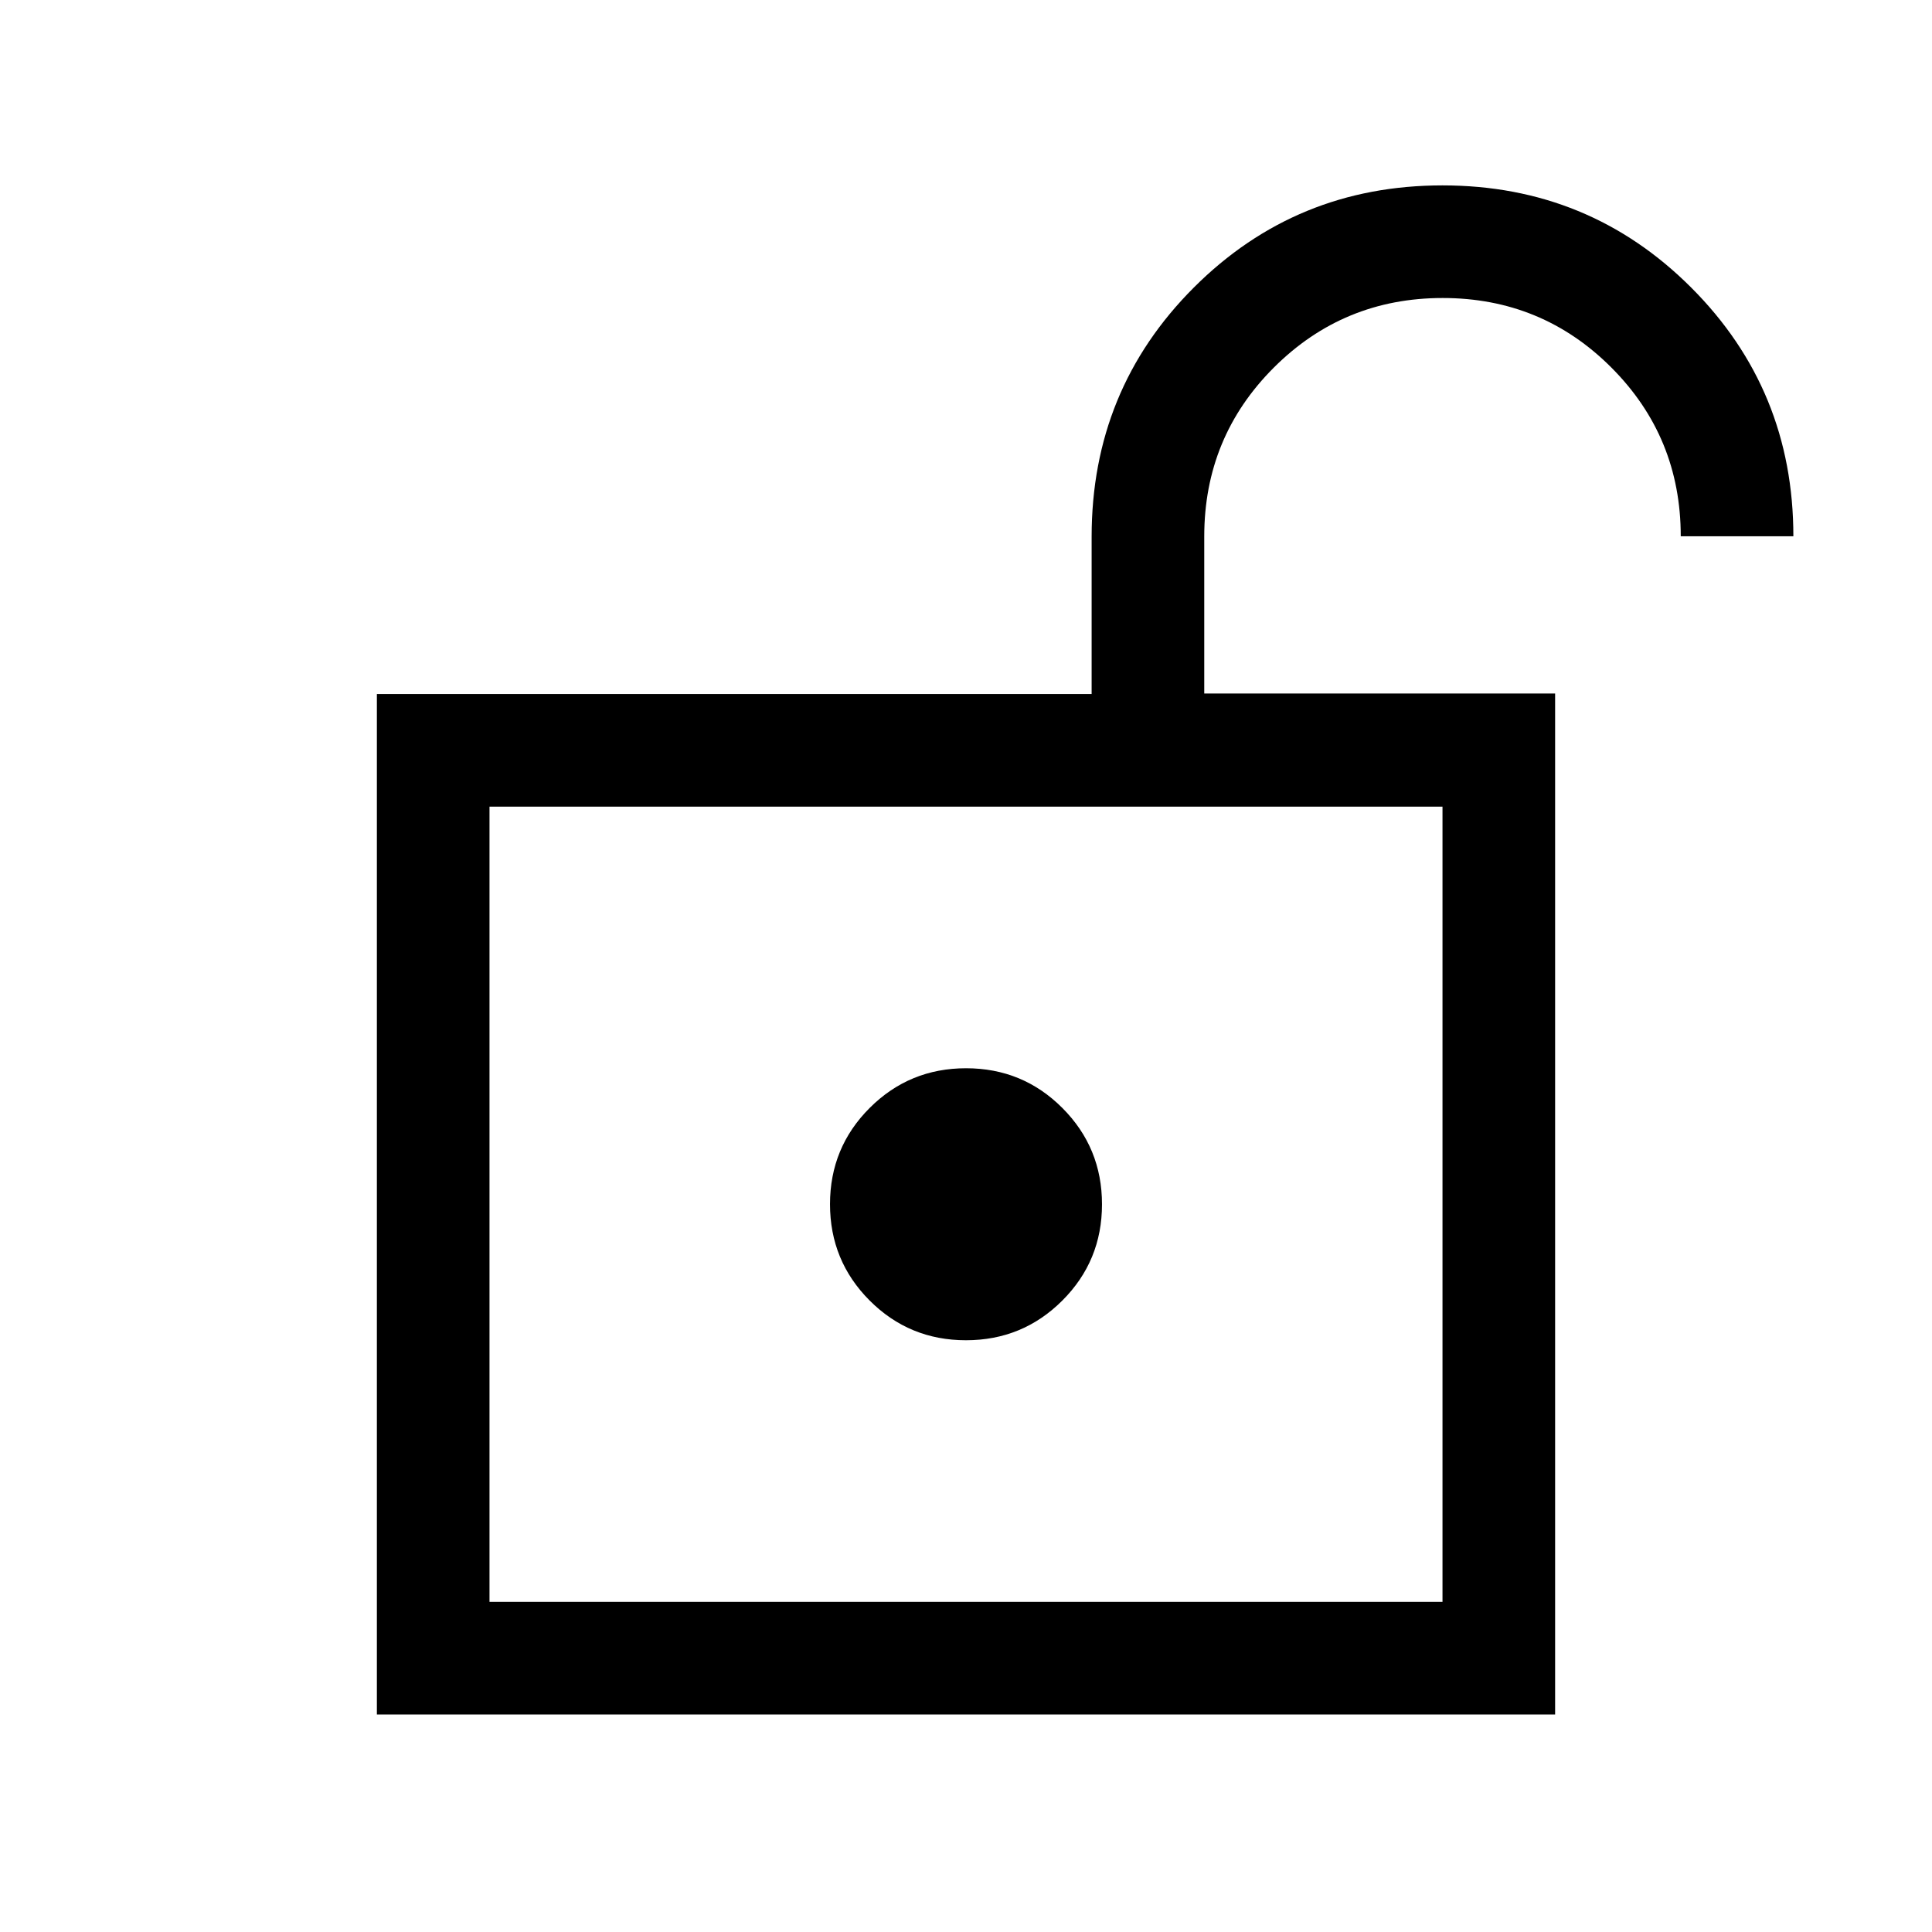 <svg xmlns="http://www.w3.org/2000/svg" height="24" viewBox="0 -960 960 960" width="24"><path d="M243.231-164.038h473.538v-395.154H243.231v395.154Zm236.737-130.001q28.14 0 47.874-19.702 19.734-19.701 19.734-47.842t-19.701-47.875q-19.702-19.734-47.843-19.734-28.14 0-47.874 19.702t-19.734 47.842q0 28.141 19.701 47.875 19.702 19.734 47.843 19.734ZM243.231-164.038v-395.154 395.154Zm-55.96 55.96v-507.074h355.153v-78.169q0-73.023 50.769-123.792 50.769-50.769 123.576-50.769 72.807 0 123.576 50.769 50.769 50.769 50.769 123.576h-55.96q0-49.327-34.501-83.856-34.501-34.529-83.789-34.529-49.287 0-83.883 34.552-34.596 34.551-34.596 83.91v78.058h174.344v507.324H187.271Z"/></svg>